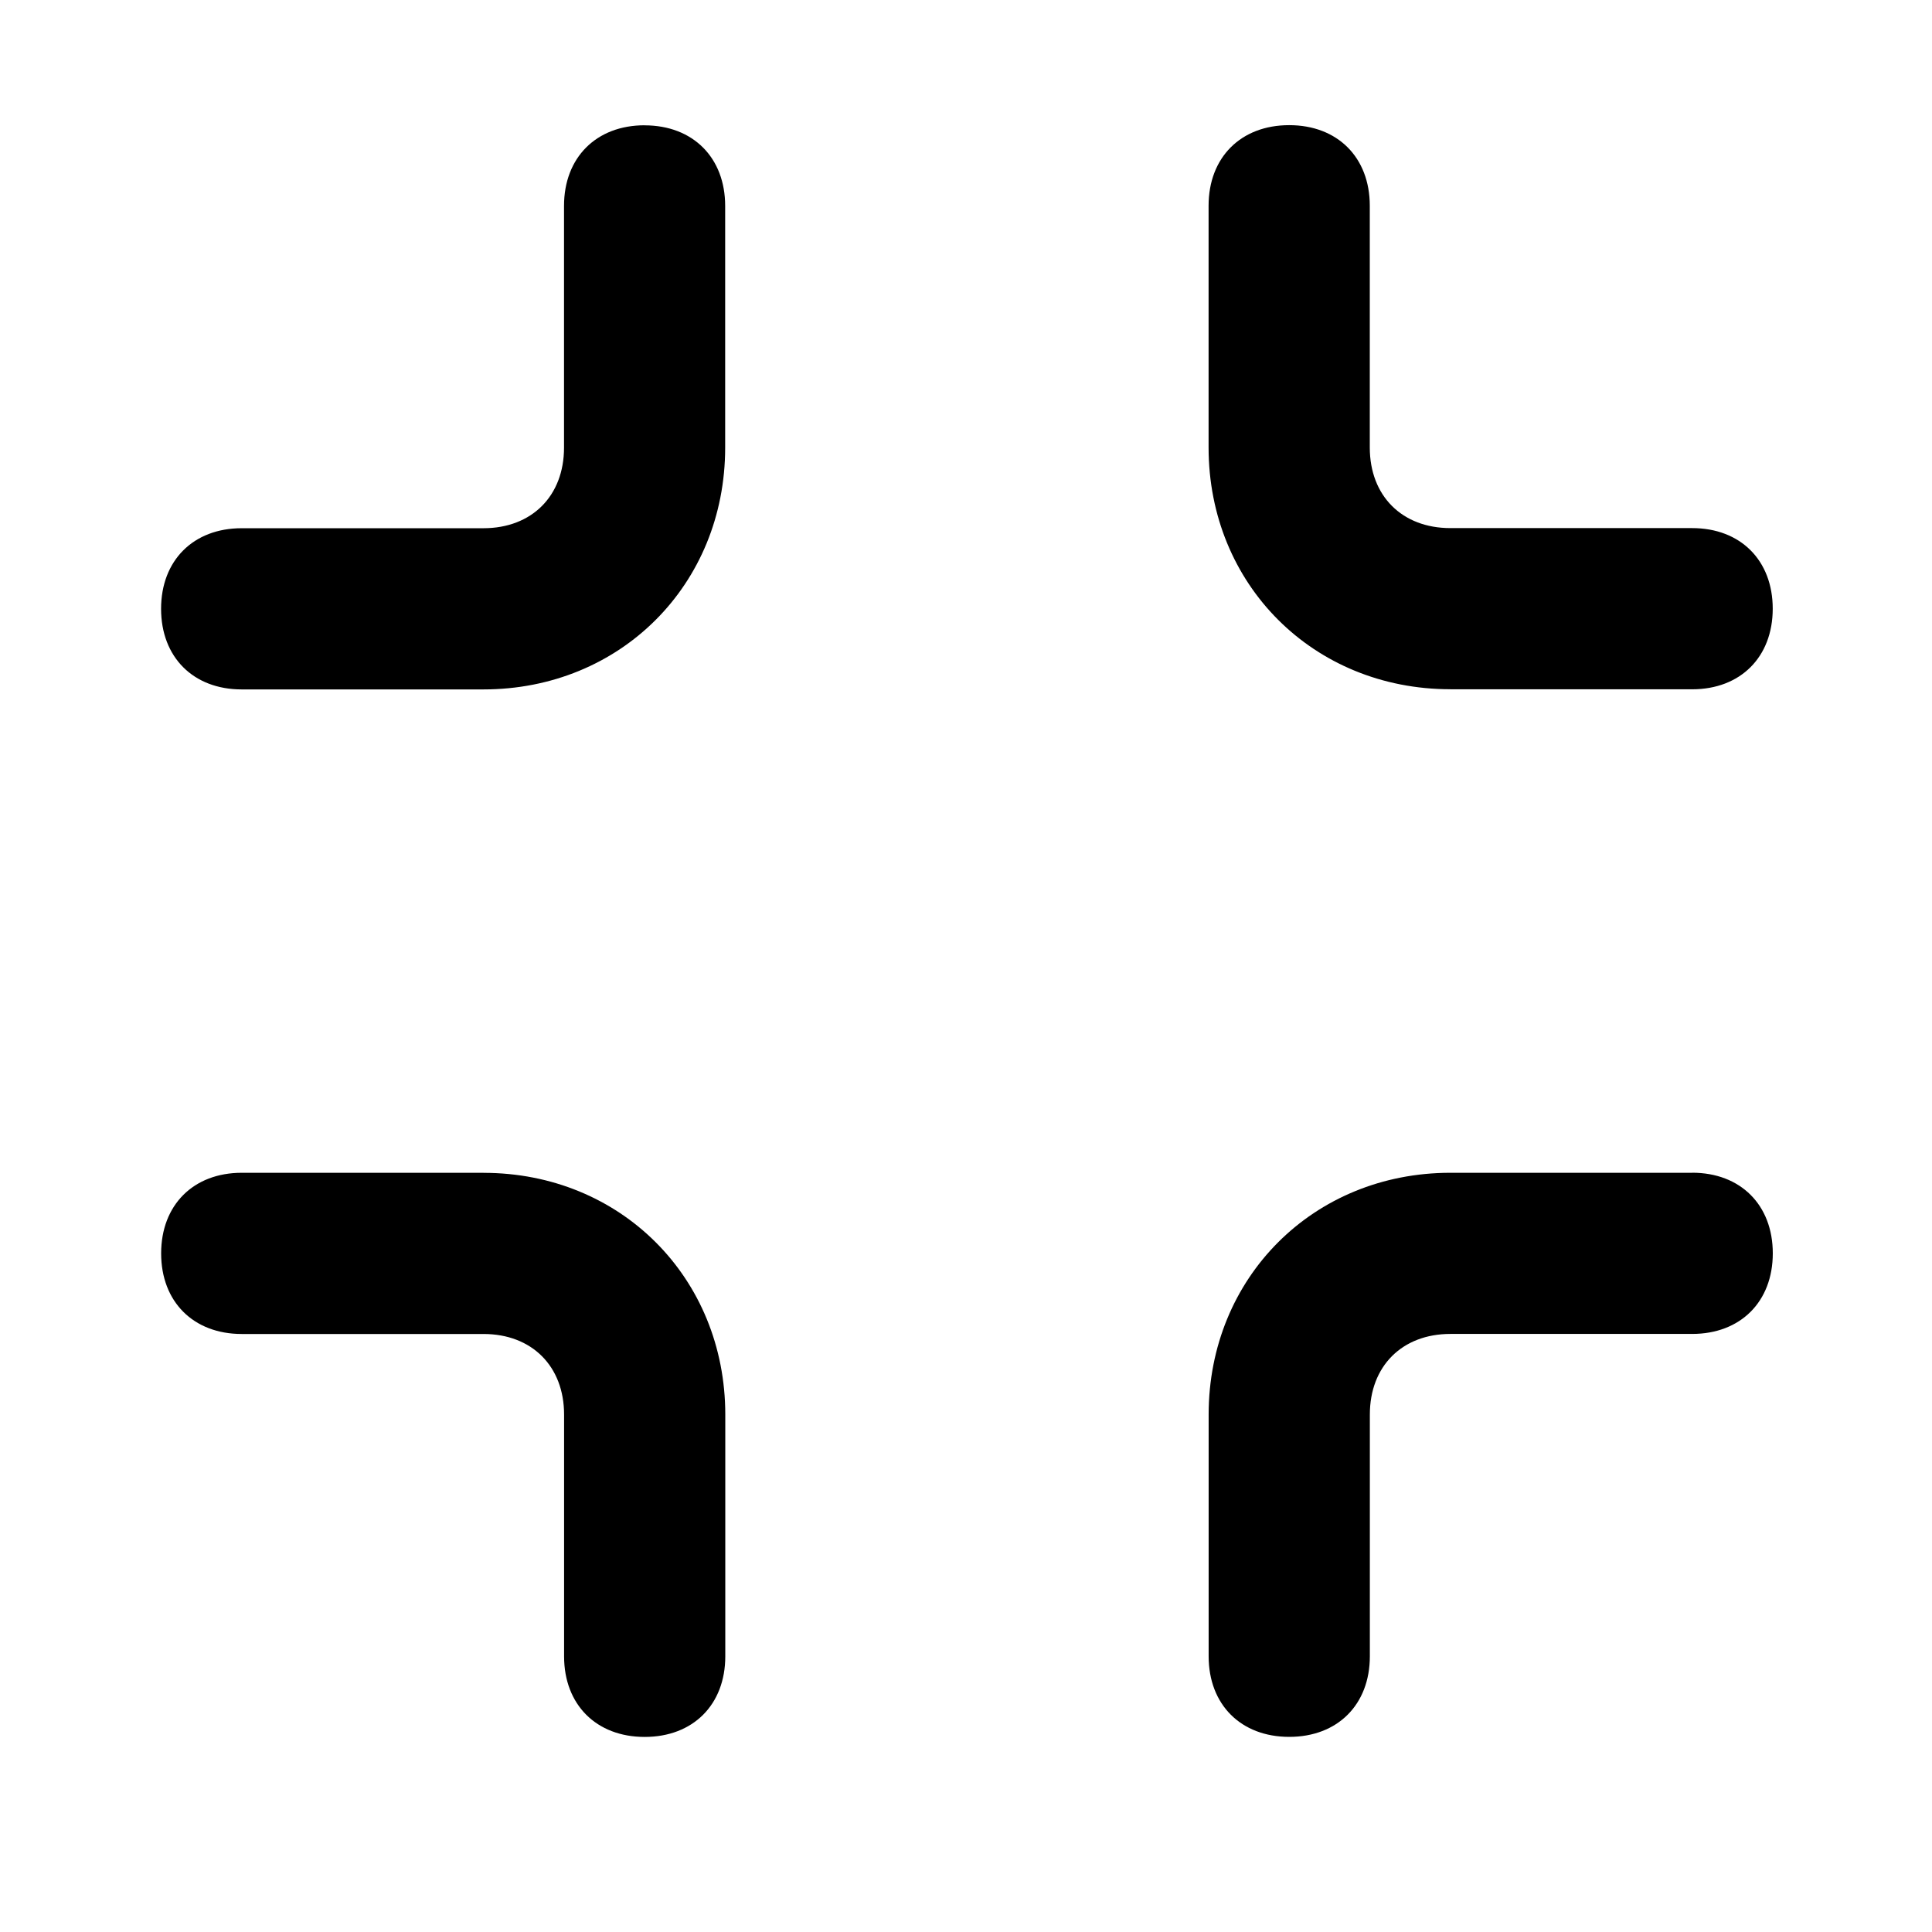 <svg xmlns="http://www.w3.org/2000/svg" width="32" height="32" viewBox="0 0 32 32"><title>minimize</title><path d="M8.008 19.425H4.004c-.801 0-1.335.534-1.335 1.335s.534 1.335 1.335 1.335h4.004c.801 0 1.335.534 1.335 1.335v4.004c0 .801.534 1.335 1.335 1.335s1.335-.534 1.335-1.335V23.43c0-2.269-1.735-4.004-4.004-4.004zm16.015-8.008h4.004c.801 0 1.335-.534 1.335-1.335s-.534-1.335-1.335-1.335h-4.004c-.801 0-1.335-.534-1.335-1.335V3.408c0-.801-.534-1.335-1.335-1.335s-1.335.534-1.335 1.335v4.004c0 2.269 1.735 4.004 4.004 4.004zm4.004 8.008h-4.004c-2.269 0-4.004 1.735-4.004 4.004v4.004c0 .801.534 1.335 1.335 1.335s1.335-.534 1.335-1.335v-4.004c0-.801.534-1.335 1.335-1.335h4.004c.801 0 1.335-.534 1.335-1.335s-.534-1.335-1.335-1.335zm-17.35-17.35c-.801 0-1.335.534-1.335 1.335v4.004c0 .801-.534 1.335-1.335 1.335H4.003c-.801 0-1.335.534-1.335 1.335s.534 1.335 1.335 1.335h4.004c2.269 0 4.004-1.735 4.004-4.004V3.411c0-.801-.534-1.335-1.335-1.335z"/></svg>